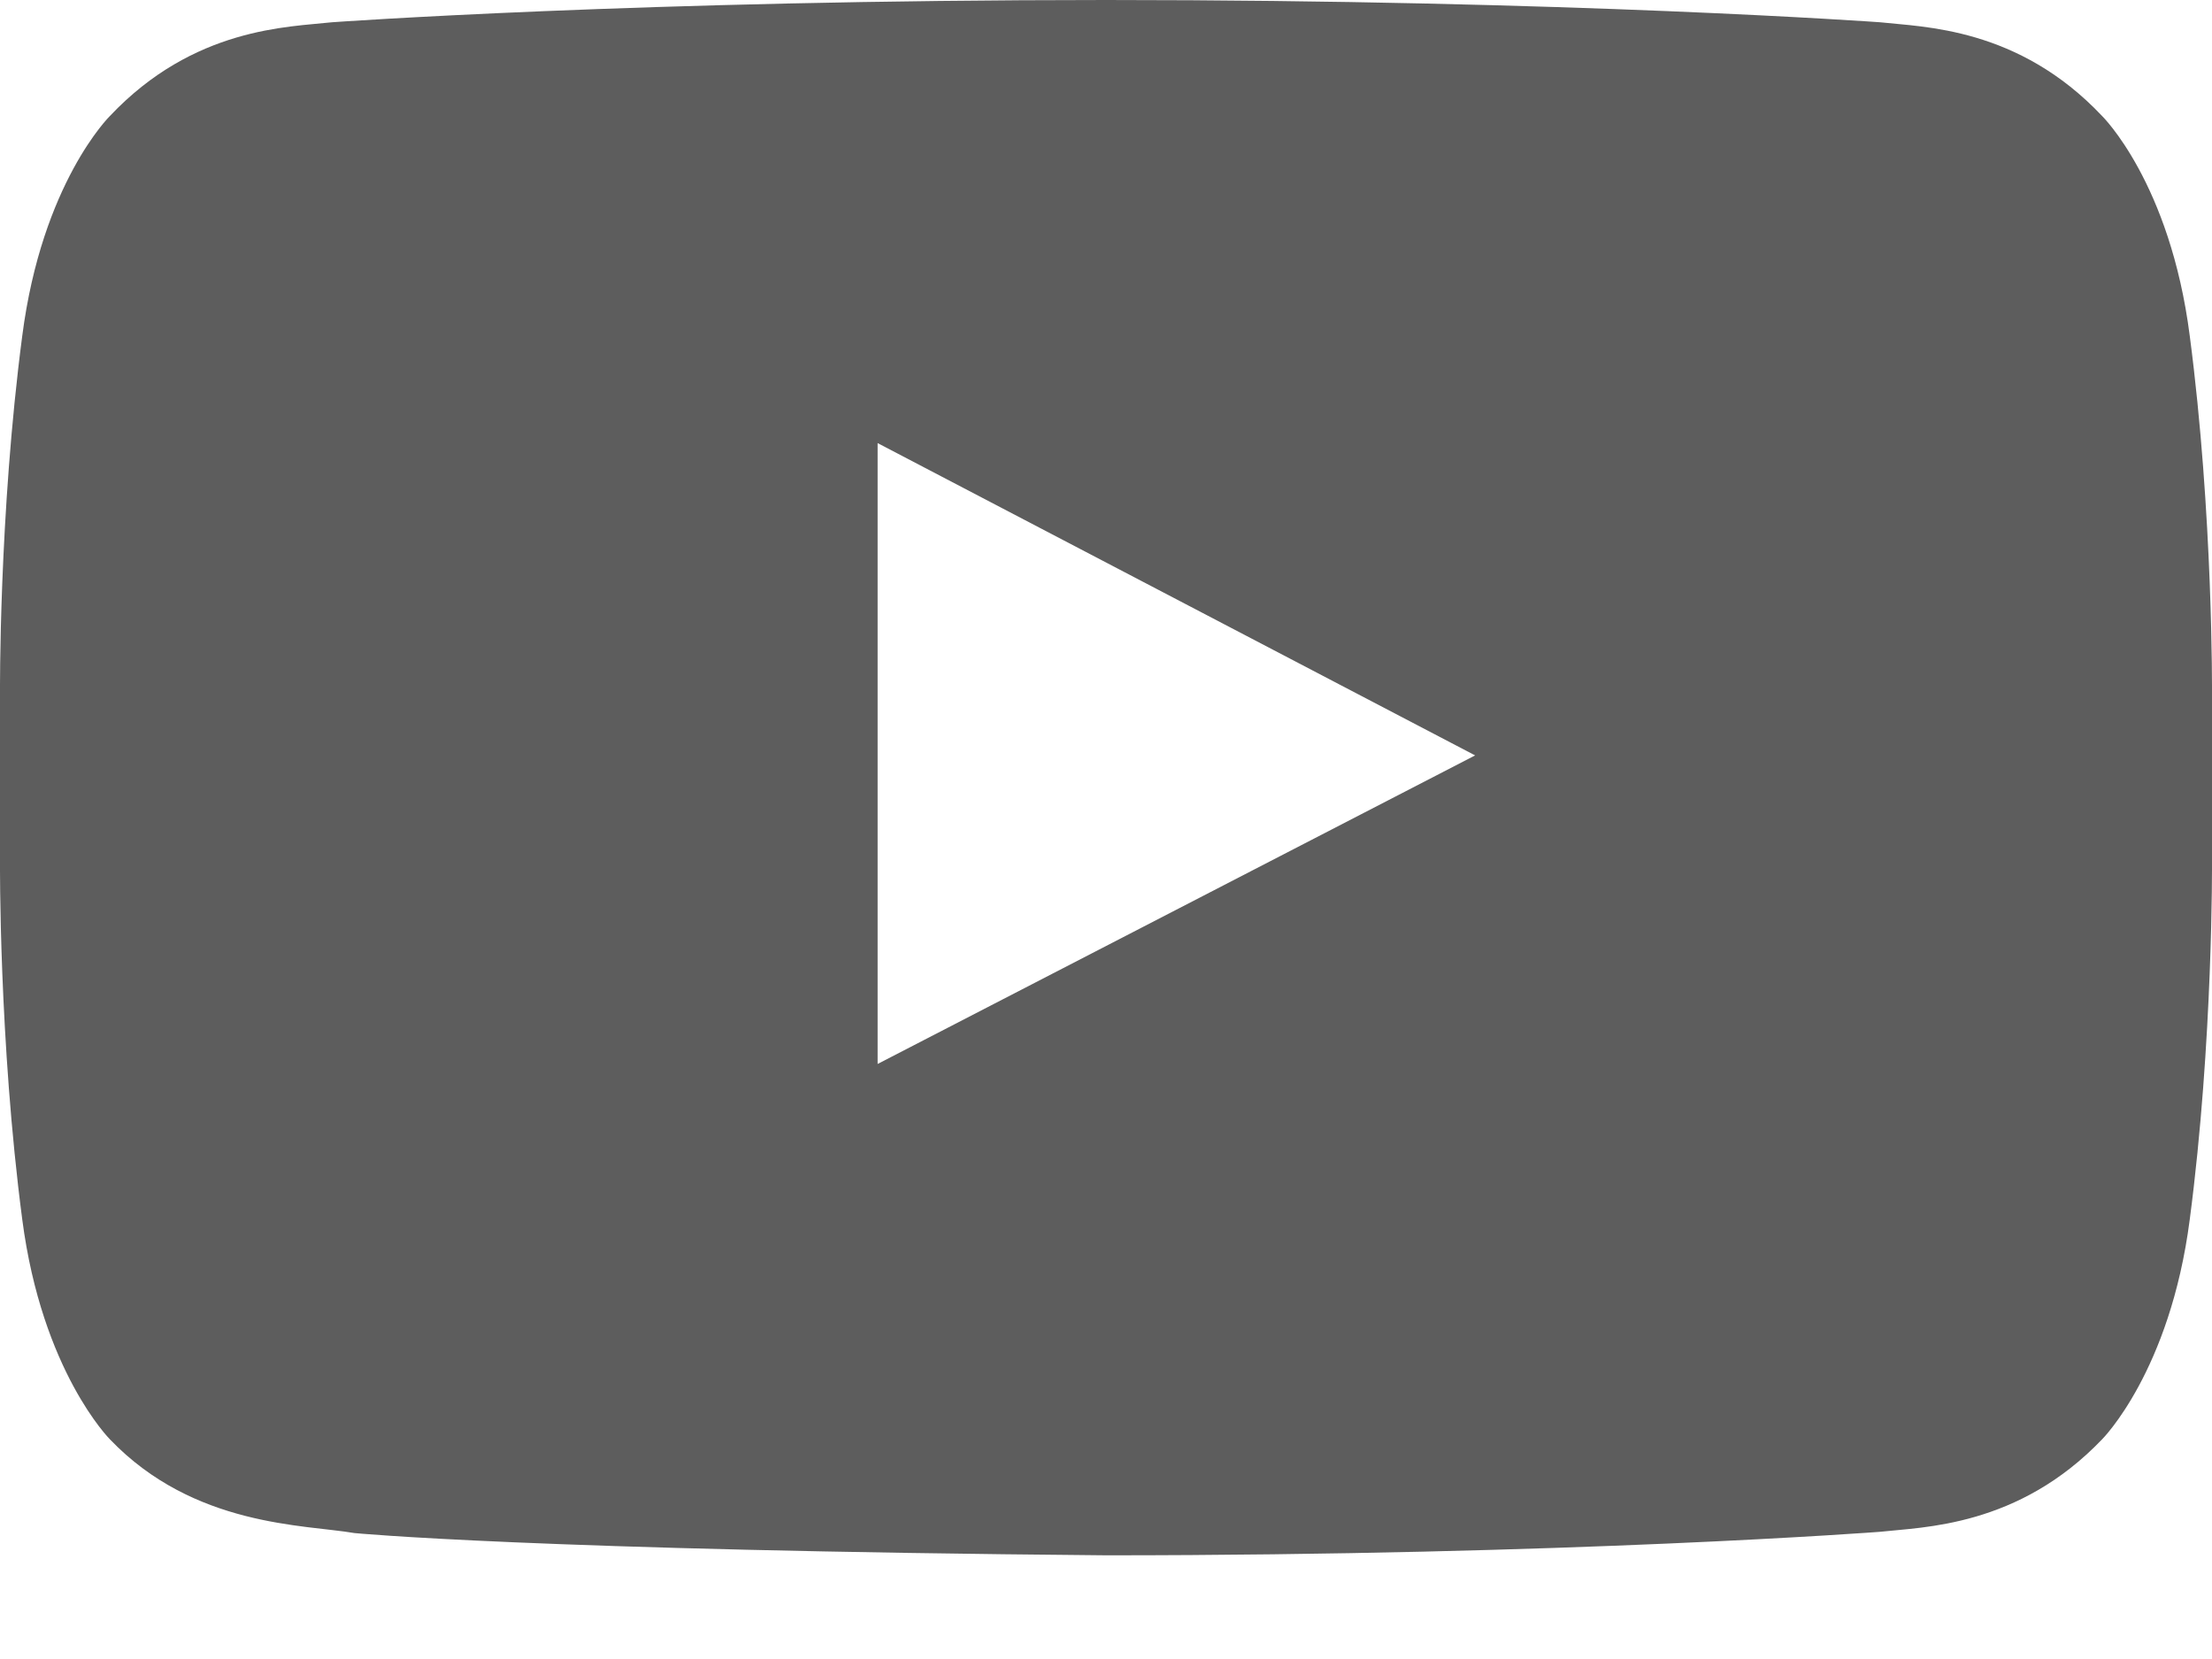 <?xml version="1.0" encoding="UTF-8"?>
<svg width="16px" height="12px" viewBox="0 0 16 12" version="1.1" xmlns="http://www.w3.org/2000/svg" xmlns:xlink="http://www.w3.org/1999/xlink">
    <g id="footer" stroke="none" stroke-width="1" fill="none" fill-rule="evenodd" transform="translate(-1529, -112)">
        <path d="M1535.348,119.696 L1539.67,117.464 L1535.348,115.205 L1535.348,119.696 Z M1537,112 C1540.366,112 1542.598,112.161 1542.598,112.161 C1542.911,112.196 1543.598,112.196 1544.205,112.839 C1544.205,112.839 1544.697,113.321 1544.839,114.429 C1545.009,115.723 1545,117.018 1545,117.018 L1545,118.232 C1545,118.232 1545.009,119.527 1544.839,120.821 C1544.697,121.92 1544.205,122.411 1544.205,122.411 C1543.598,123.045 1542.911,123.045 1542.598,123.08 C1542.598,123.08 1540.366,123.25 1537,123.25 C1532.839,123.214 1531.563,123.089 1531.563,123.089 C1531.205,123.027 1530.402,123.045 1529.795,122.411 C1529.795,122.411 1529.304,121.92 1529.161,120.821 C1528.991,119.527 1529,118.232 1529,118.232 L1529,117.018 C1529,117.018 1528.991,115.723 1529.161,114.429 C1529.304,113.321 1529.795,112.839 1529.795,112.839 C1530.402,112.196 1531.089,112.196 1531.402,112.161 C1531.402,112.161 1533.634,112 1537,112 Z" id="fsocial_youtube" fill="#5D5D5D"></path>
    </g>
</svg>
